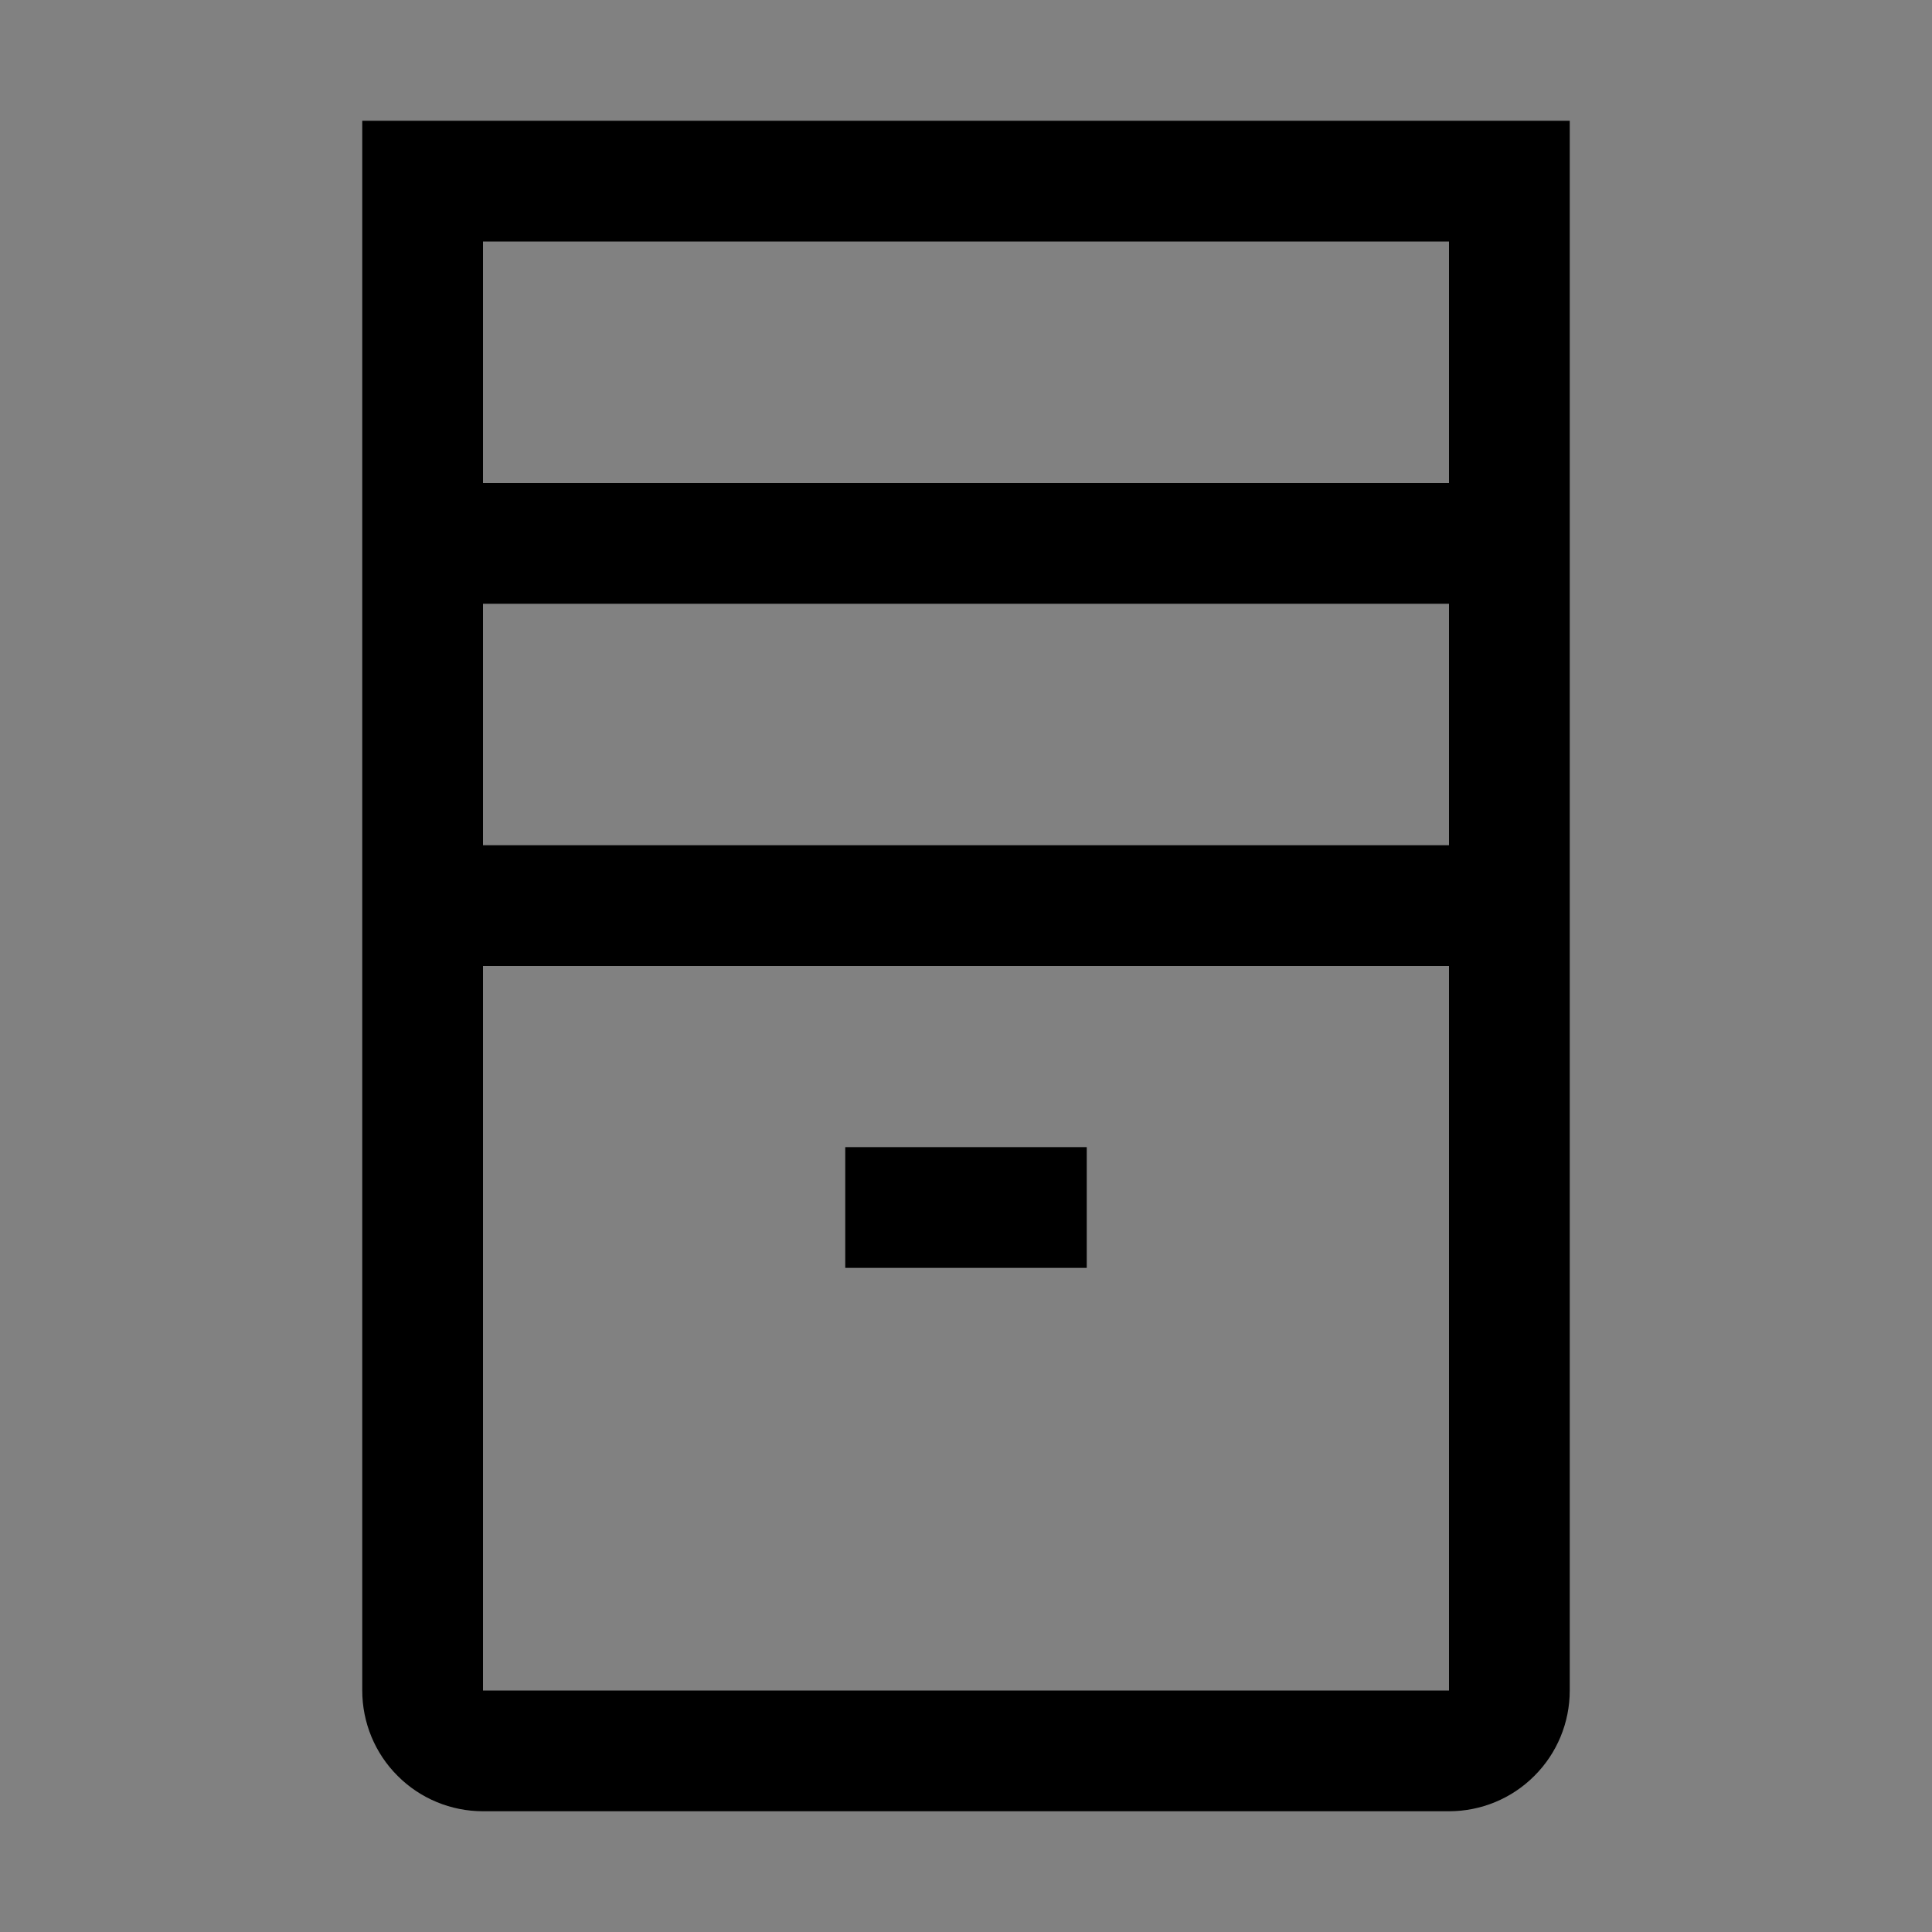 <svg viewBox="0 0 16 16" fill="none" xmlns="http://www.w3.org/2000/svg">
<rect x="0" y="0" width="16" height="16" fill="#808080" stroke="none"/>
<rect width="16" height="16" fill="white" fill-opacity="0.01" style="mix-blend-mode:multiply"/>
<path d="M9 9.5H7V10.5H9V9.5Z" fill="currentColor"/>
<path d="M3 1V14C3 14.265 3.105 14.52 3.293 14.707C3.48 14.895 3.735 15 4 15H12C12.265 15 12.52 14.895 12.707 14.707C12.895 14.52 13 14.265 13 14V1H3ZM12 14H4V8H12V14ZM12 7H4V5H12V7ZM4 4V2H12V4H4Z" fill="currentColor"/>
</svg>
